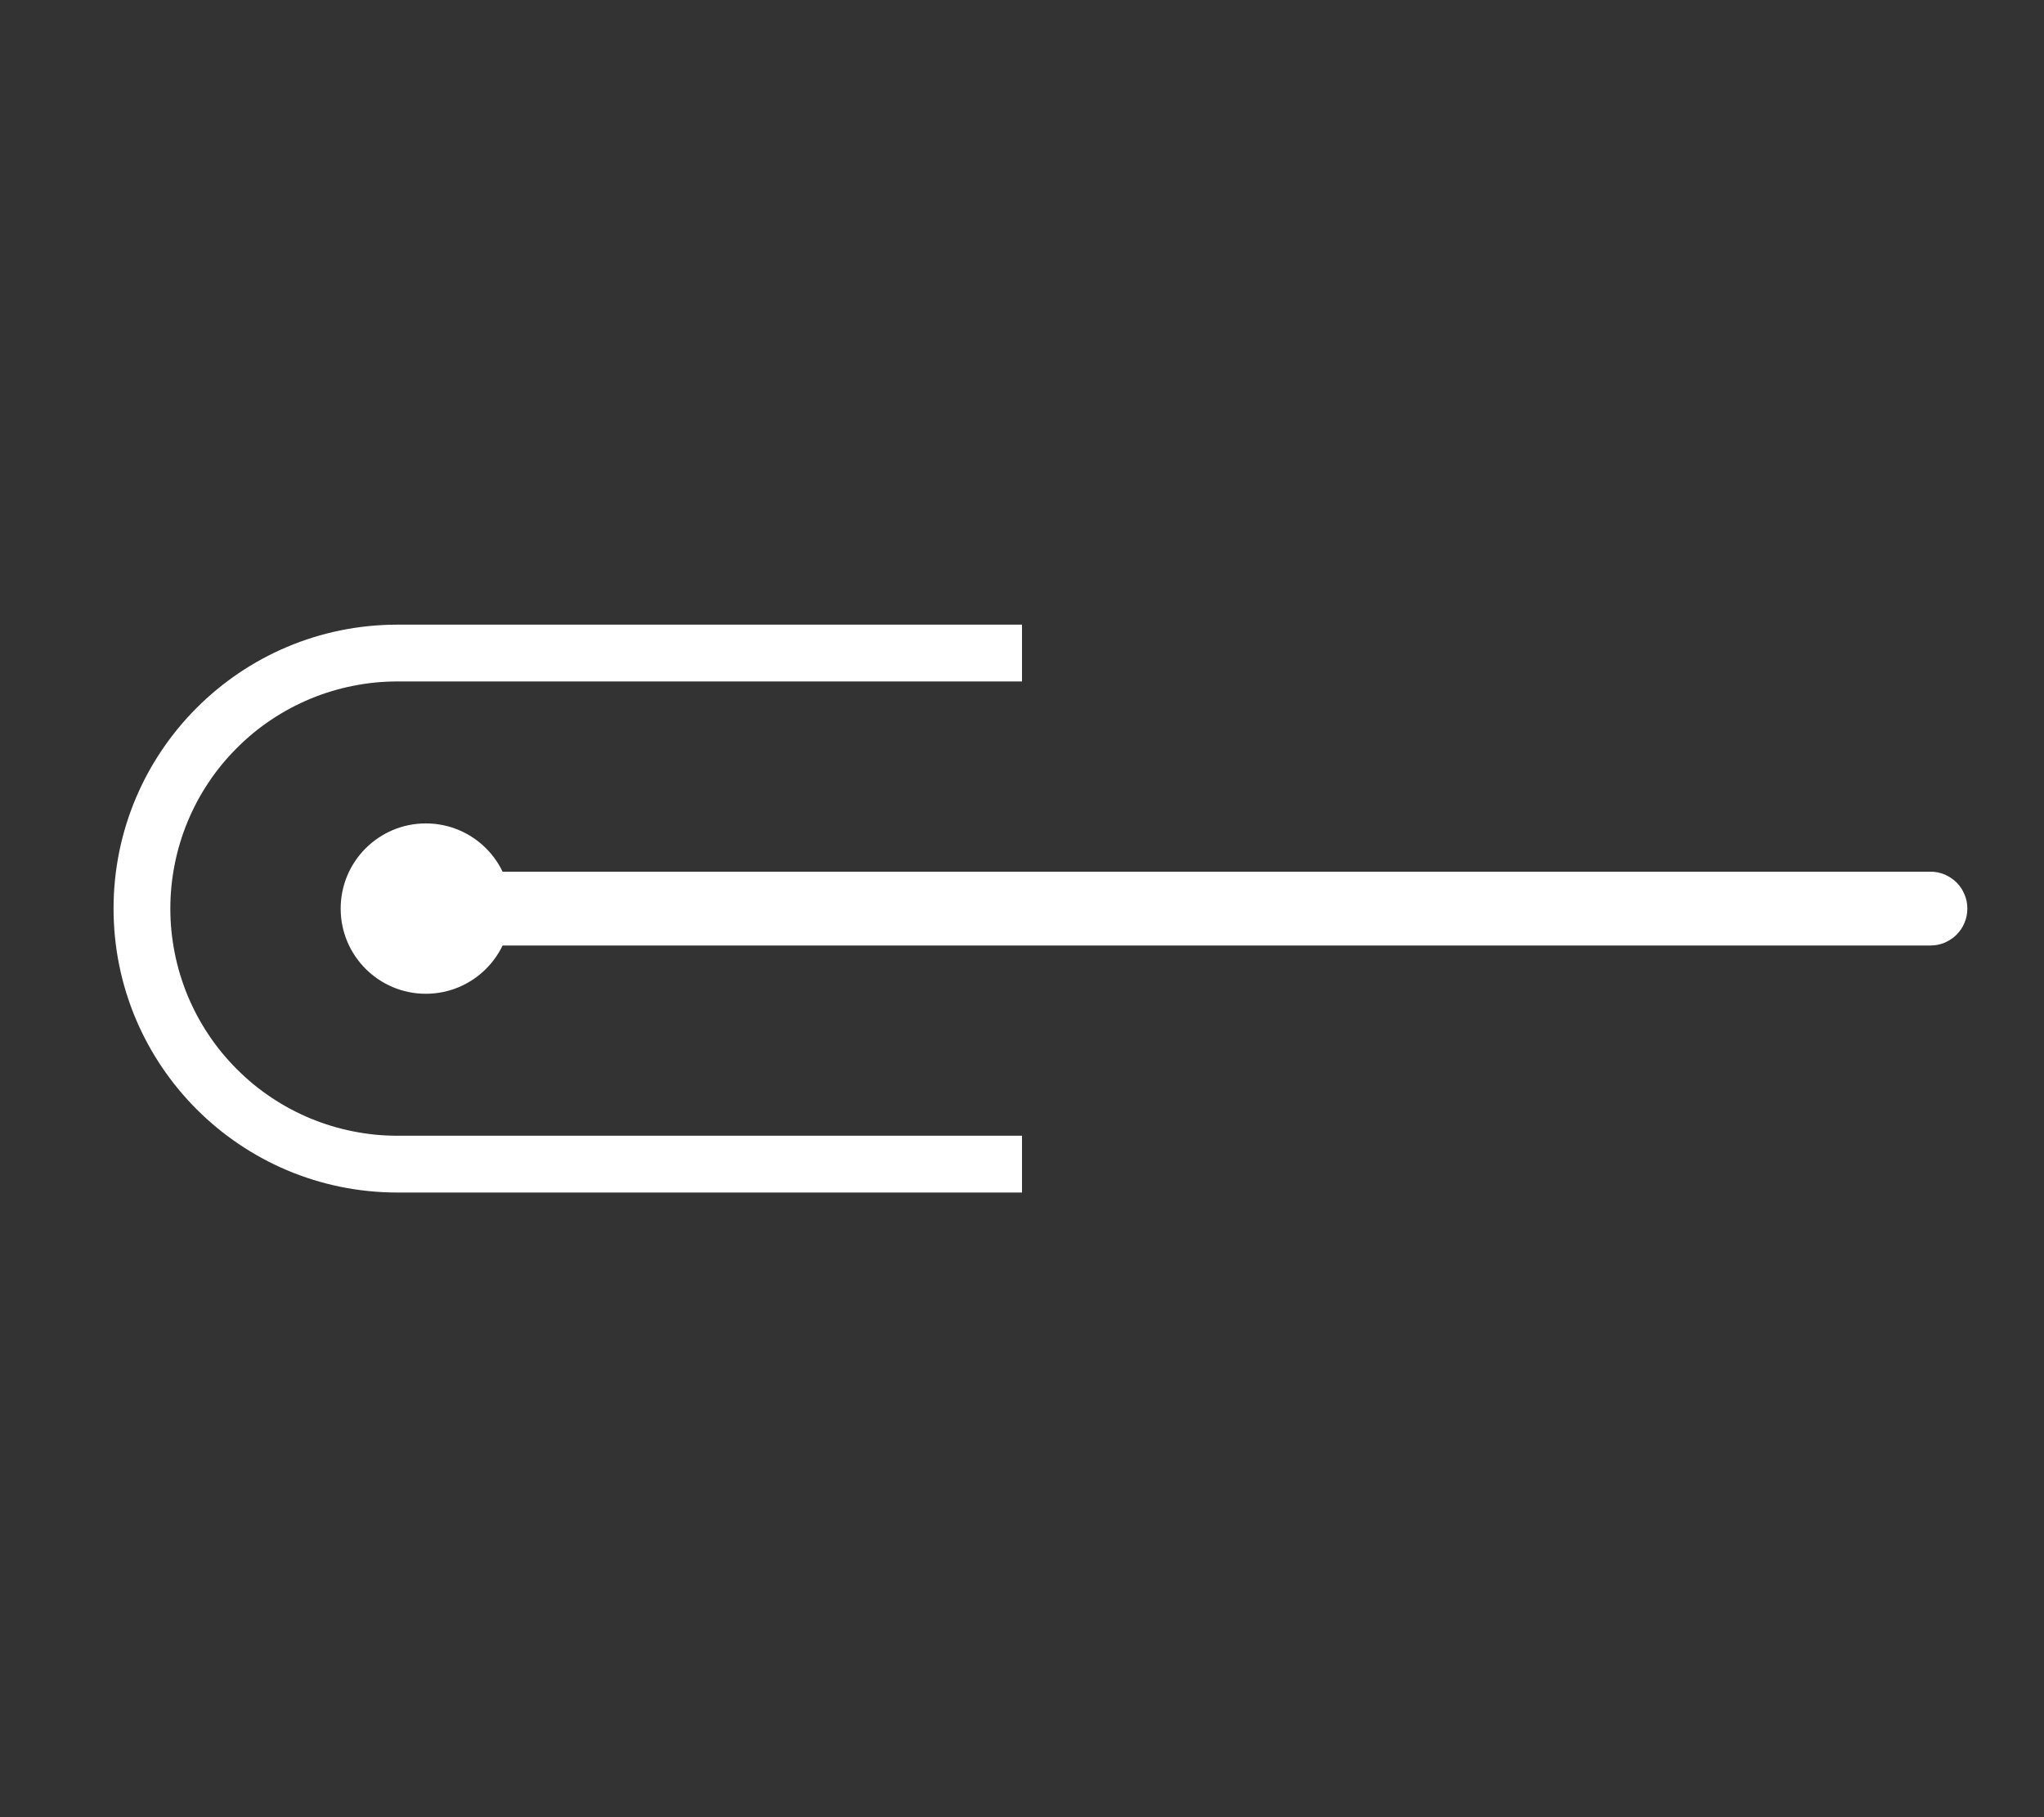 <svg xmlns="http://www.w3.org/2000/svg" xmlns:xlink="http://www.w3.org/1999/xlink" fill="none" version="1.1" width="36" height="32" viewBox="0 0 36 32"><rect x="0" y="0" width="36" height="32" fill="#333333" stroke="none"/><g><g><path d="M7,11C4.239,11,2,13.239,2,16C2,18.761,4.239,21,7,21L18,21L18,20L7,20Q6.803,20,6.608,19.981Q6.412,19.961,6.22,19.923Q6.027,19.885,5.839,19.828Q5.651,19.771,5.469,19.696Q5.288,19.62,5.114,19.528Q4.941,19.435,4.778,19.326Q4.614,19.217,4.462,19.092Q4.311,18.967,4.172,18.828Q4.033,18.689,3.908,18.538Q3.783,18.386,3.674,18.222Q3.565,18.059,3.472,17.886Q3.38,17.712,3.304,17.531Q3.229,17.349,3.172,17.161Q3.115,16.973,3.077,16.78Q3.039,16.588,3.019,16.392Q3,16.197,3,16Q3,15.803,3.019,15.608Q3.039,15.412,3.077,15.22Q3.115,15.027,3.172,14.839Q3.229,14.651,3.304,14.469Q3.38,14.288,3.472,14.114Q3.565,13.941,3.674,13.778Q3.783,13.614,3.908,13.462Q4.033,13.311,4.172,13.172Q4.311,13.033,4.462,12.908Q4.614,12.783,4.778,12.674Q4.941,12.565,5.114,12.472Q5.288,12.38,5.469,12.304Q5.651,12.229,5.839,12.172Q6.027,12.115,6.22,12.077Q6.412,12.039,6.608,12.019Q6.803,12,7,12L18,12L18,11L7,11Z" fill-rule="evenodd" fill="#ffffff" fill-opacity="1"/></g><g><path d="M18,16.65L34,16.65Q34.064,16.65,34.127,16.638Q34.19,16.625,34.249,16.601Q34.308,16.576,34.361,16.54Q34.414,16.505,34.46,16.46Q34.505,16.414,34.541,16.361Q34.576,16.308,34.6,16.249Q34.625,16.19,34.638,16.127Q34.65,16.064,34.65,16Q34.65,15.936,34.638,15.873Q34.625,15.81,34.6,15.751Q34.576,15.692,34.541,15.639Q34.505,15.586,34.46,15.54Q34.414,15.495,34.361,15.46Q34.308,15.424,34.249,15.399Q34.19,15.375,34.127,15.362Q34.064,15.35,34,15.35L7,15.35Q6.936,15.35,6.873,15.362Q6.81,15.375,6.751,15.399Q6.692,15.424,6.639,15.46Q6.586,15.495,6.54,15.54Q6.495,15.586,6.46,15.639Q6.424,15.692,6.399,15.751Q6.375,15.81,6.362,15.873Q6.35,15.936,6.35,16Q6.35,16.064,6.362,16.127Q6.375,16.19,6.399,16.249Q6.424,16.308,6.46,16.361Q6.495,16.414,6.54,16.46Q6.586,16.505,6.639,16.54Q6.692,16.576,6.751,16.601Q6.81,16.625,6.873,16.638Q6.936,16.65,7,16.65L18,16.65Z" fill-rule="evenodd" fill="#ffffff" fill-opacity="1"/></g><g><ellipse cx="7.5" cy="16" rx="1.5" ry="1.5" fill="#ffffff" fill-opacity="1"/></g></g></svg>